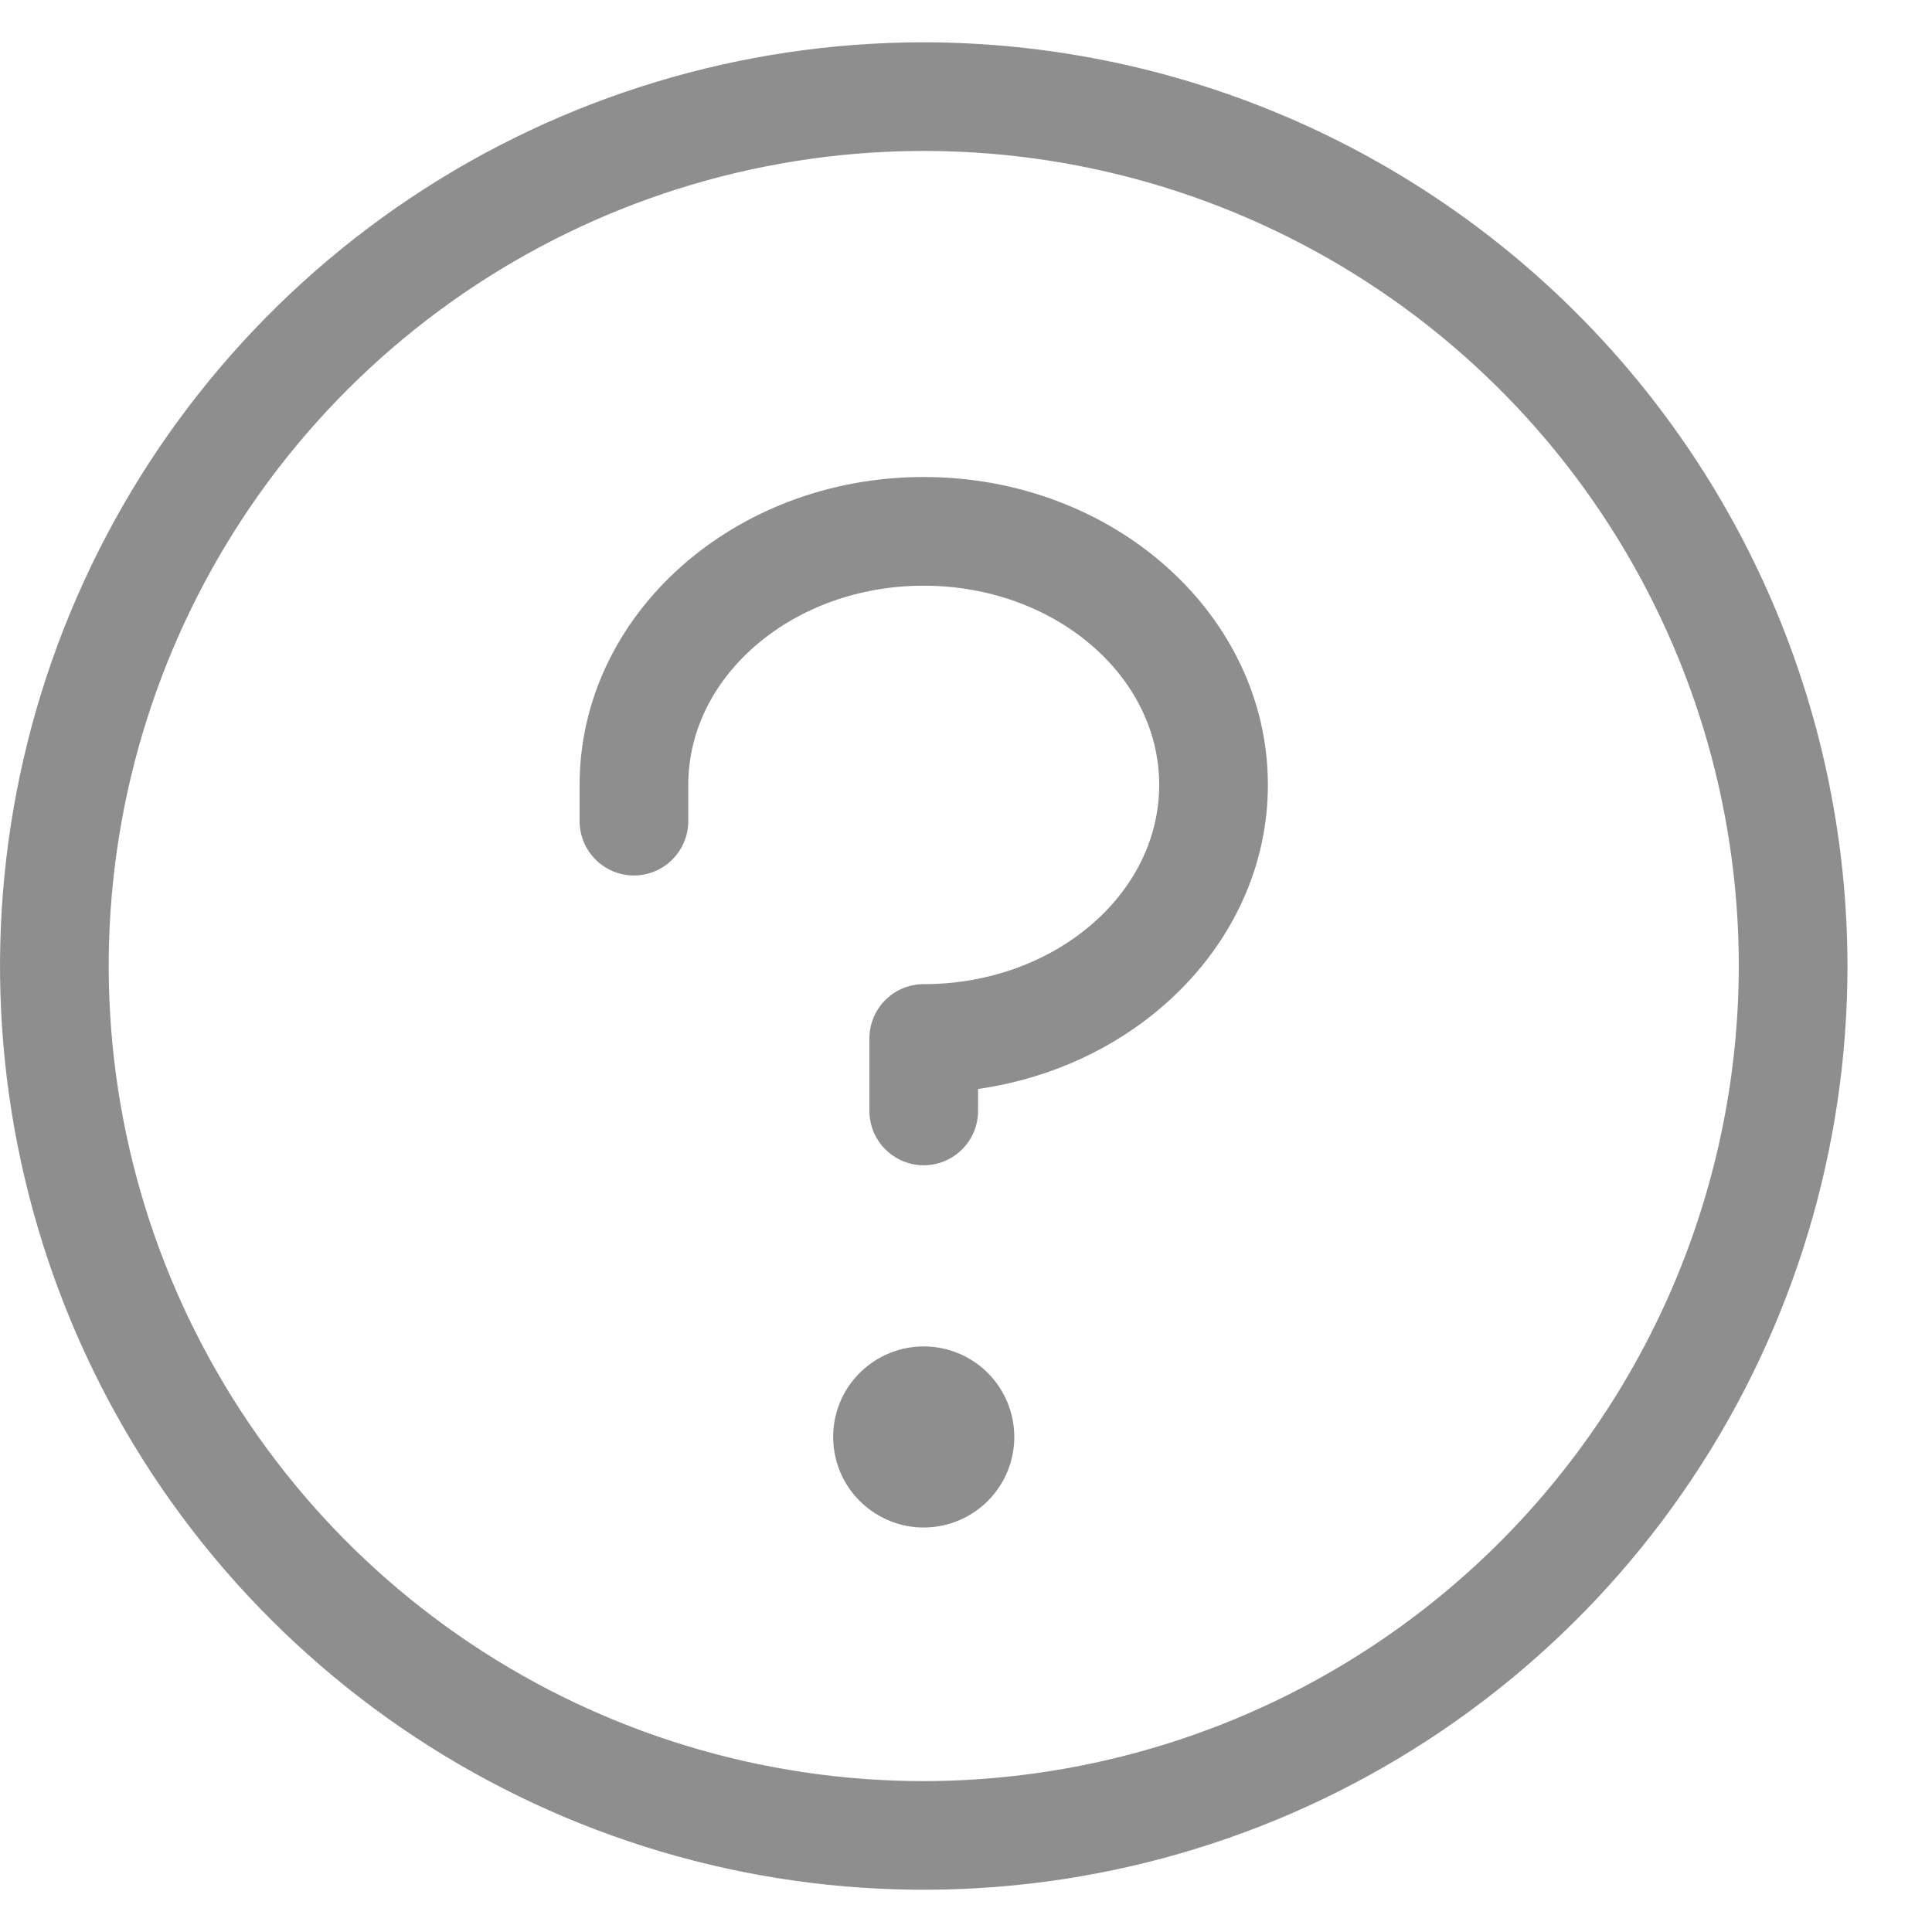 <svg width="20" height="20" viewBox="0 0 20 20" fill="none" xmlns="http://www.w3.org/2000/svg">
<path d="M10.5 14.875C10.5 15.061 10.445 15.242 10.342 15.396C10.239 15.55 10.093 15.67 9.921 15.741C9.75 15.812 9.561 15.831 9.38 15.795C9.198 15.758 9.031 15.669 8.9 15.538C8.768 15.407 8.679 15.24 8.643 15.058C8.607 14.876 8.625 14.688 8.696 14.516C8.767 14.345 8.887 14.199 9.042 14.096C9.196 13.993 9.377 13.938 9.562 13.938C9.811 13.938 10.05 14.037 10.225 14.212C10.401 14.388 10.5 14.627 10.5 14.875ZM9.562 4.938C7.594 4.938 6 6.367 6 8.125V8.5C6 8.649 6.059 8.792 6.165 8.898C6.27 9.003 6.413 9.063 6.562 9.063C6.712 9.063 6.855 9.003 6.96 8.898C7.066 8.792 7.125 8.649 7.125 8.5V8.125C7.125 6.988 8.218 6.063 9.562 6.063C10.907 6.063 12 6.988 12 8.125C12 9.262 10.907 10.188 9.562 10.188C9.413 10.188 9.27 10.247 9.165 10.352C9.059 10.458 9 10.601 9 10.75V11.5C9 11.649 9.059 11.792 9.165 11.898C9.27 12.003 9.413 12.063 9.562 12.063C9.712 12.063 9.855 12.003 9.96 11.898C10.066 11.792 10.125 11.649 10.125 11.5V11.273C11.823 11.031 13.125 9.711 13.125 8.125C13.125 6.367 11.531 4.938 9.562 4.938ZM19.125 10C19.125 11.892 18.564 13.74 17.513 15.313C16.463 16.885 14.969 18.111 13.222 18.835C11.475 19.558 9.552 19.748 7.697 19.379C5.842 19.01 4.138 18.099 2.801 16.762C1.463 15.425 0.553 13.721 0.184 11.866C-0.185 10.011 0.004 8.088 0.728 6.341C1.452 4.593 2.677 3.1 4.25 2.049C5.822 0.999 7.671 0.438 9.562 0.438C12.098 0.441 14.528 1.449 16.321 3.242C18.114 5.034 19.122 7.465 19.125 10ZM18 10C18 8.331 17.505 6.7 16.578 5.313C15.651 3.925 14.333 2.844 12.791 2.205C11.25 1.566 9.553 1.399 7.916 1.725C6.28 2.05 4.776 2.854 3.596 4.034C2.416 5.214 1.613 6.717 1.287 8.354C0.962 9.991 1.129 11.687 1.767 13.229C2.406 14.771 3.487 16.089 4.875 17.016C6.262 17.943 7.894 18.438 9.562 18.438C11.8 18.435 13.944 17.546 15.526 15.964C17.108 14.382 17.997 12.237 18 10Z" fill="#8E8E8E"/>
</svg>
